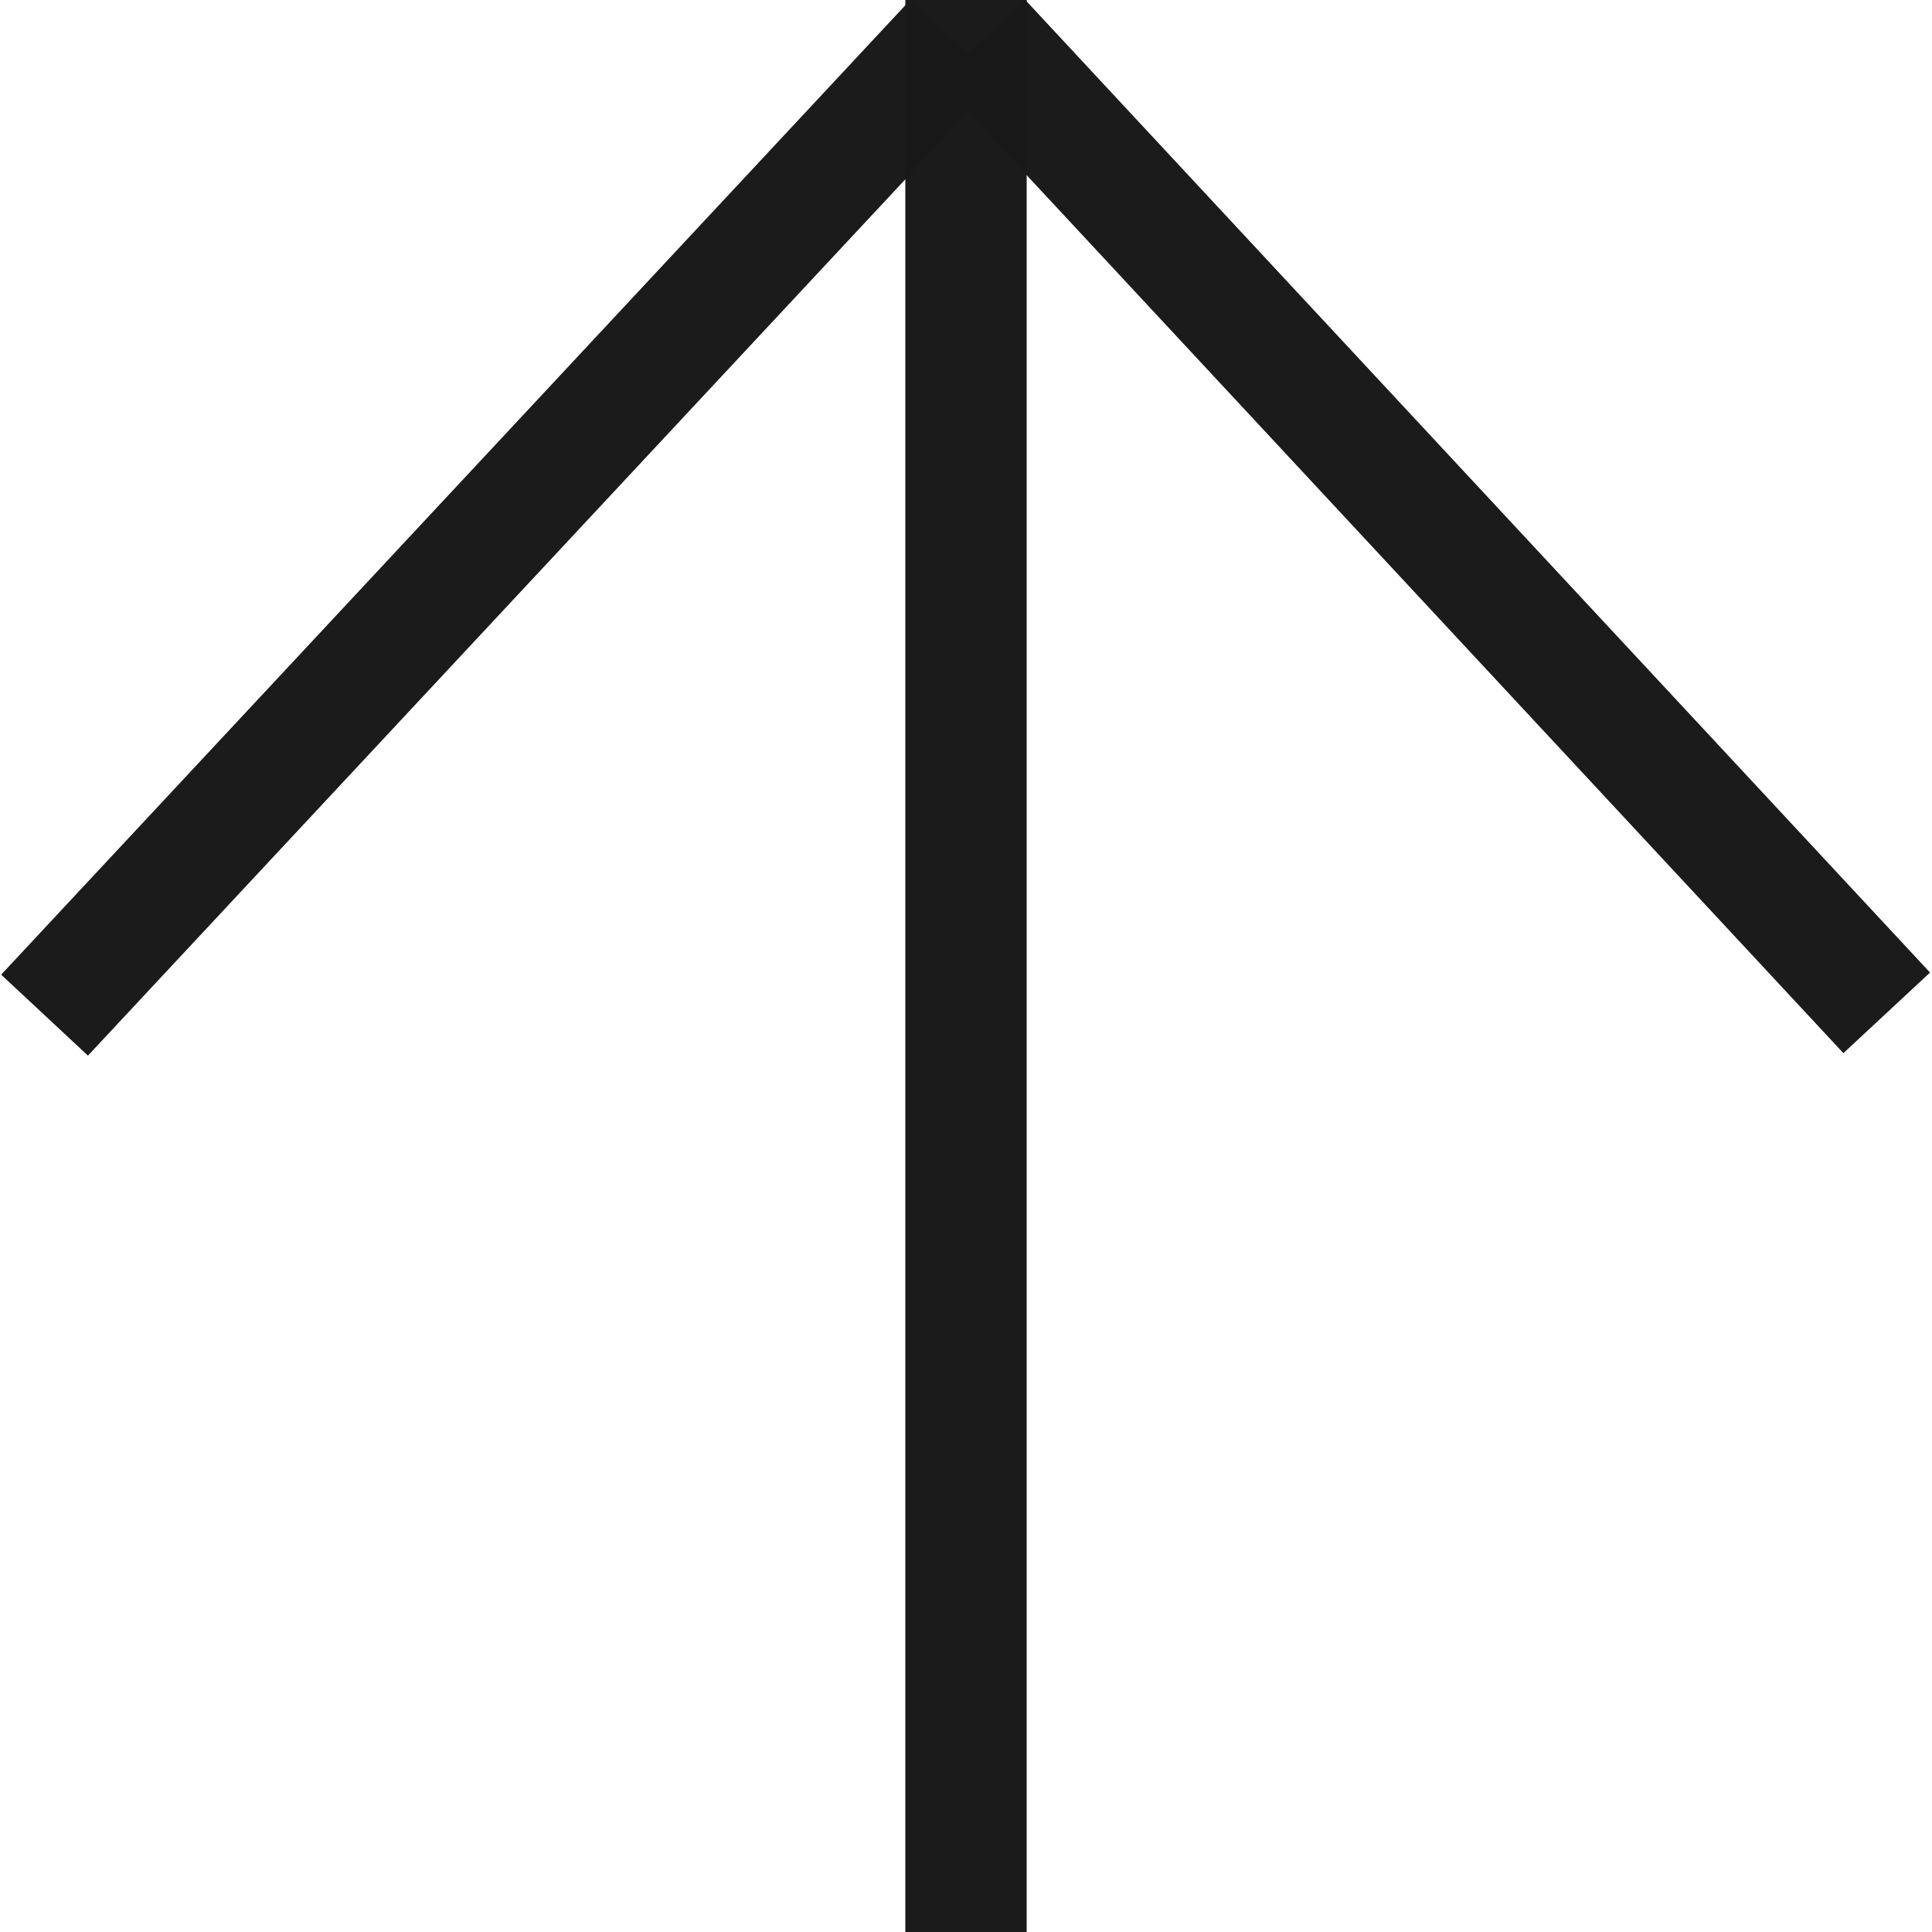<?xml version="1.0" encoding="UTF-8" standalone="no"?>
<!-- Created with Inkscape (http://www.inkscape.org/) -->

<svg
   width="16"
   height="16"
   viewBox="0 0 16 16"
   version="1.1"
   id="svg1"
   inkscape:version="1.3.2 (091e20e, 2023-11-25, custom)"
   sodipodi:docname="arrows-up.svg"
   xmlns:inkscape="http://www.inkscape.org/namespaces/inkscape"
   xmlns:sodipodi="http://sodipodi.sourceforge.net/DTD/sodipodi-0.dtd"
   xmlns="http://www.w3.org/2000/svg"
   xmlns:svg="http://www.w3.org/2000/svg">
  <sodipodi:namedview
     id="namedview1"
     pagecolor="#ffffff"
     bordercolor="#999999"
     borderopacity="1"
     inkscape:showpageshadow="2"
     inkscape:pageopacity="0"
     inkscape:pagecheckerboard="0"
     inkscape:deskcolor="#d1d1d1"
     inkscape:document-units="px"
     showguides="true"
     inkscape:zoom="34.338873"
     inkscape:cx="7.7608837"
     inkscape:cy="9.1004734"
     inkscape:window-width="1920"
     inkscape:window-height="991"
     inkscape:window-x="-9"
     inkscape:window-y="-9"
     inkscape:window-maximized="1"
     inkscape:current-layer="layer1"
     showgrid="false" />
  <defs
     id="defs1" />
  <g
     inkscape:label="Layer 1"
     inkscape:groupmode="layer"
     id="layer1">
    <g
       id="g1">
      <path
         style="fill:#ffcc00;stroke:#1a1a1a;stroke-width:1.005;stroke-linejoin:bevel;stroke-dasharray:none;stroke-opacity:0.99"
         d="M 8,0 V 16"
         id="path1" />
      <path
         style="fill:#ffcc00;stroke:#1a1a1a;stroke-width:0.983;stroke-linejoin:bevel;stroke-dasharray:none;stroke-opacity:0.99"
         d="M 7.899,0.334 0.369,8.407"
         id="path2" />
      <path
         style="fill:#ffcc00;stroke:#1a1a1a;stroke-width:0.98;stroke-linejoin:bevel;stroke-dasharray:none;stroke-opacity:0.99"
         d="M 8.133,0.334 15.625,8.388"
         id="path2-2" />
    </g>
  </g>
</svg>
